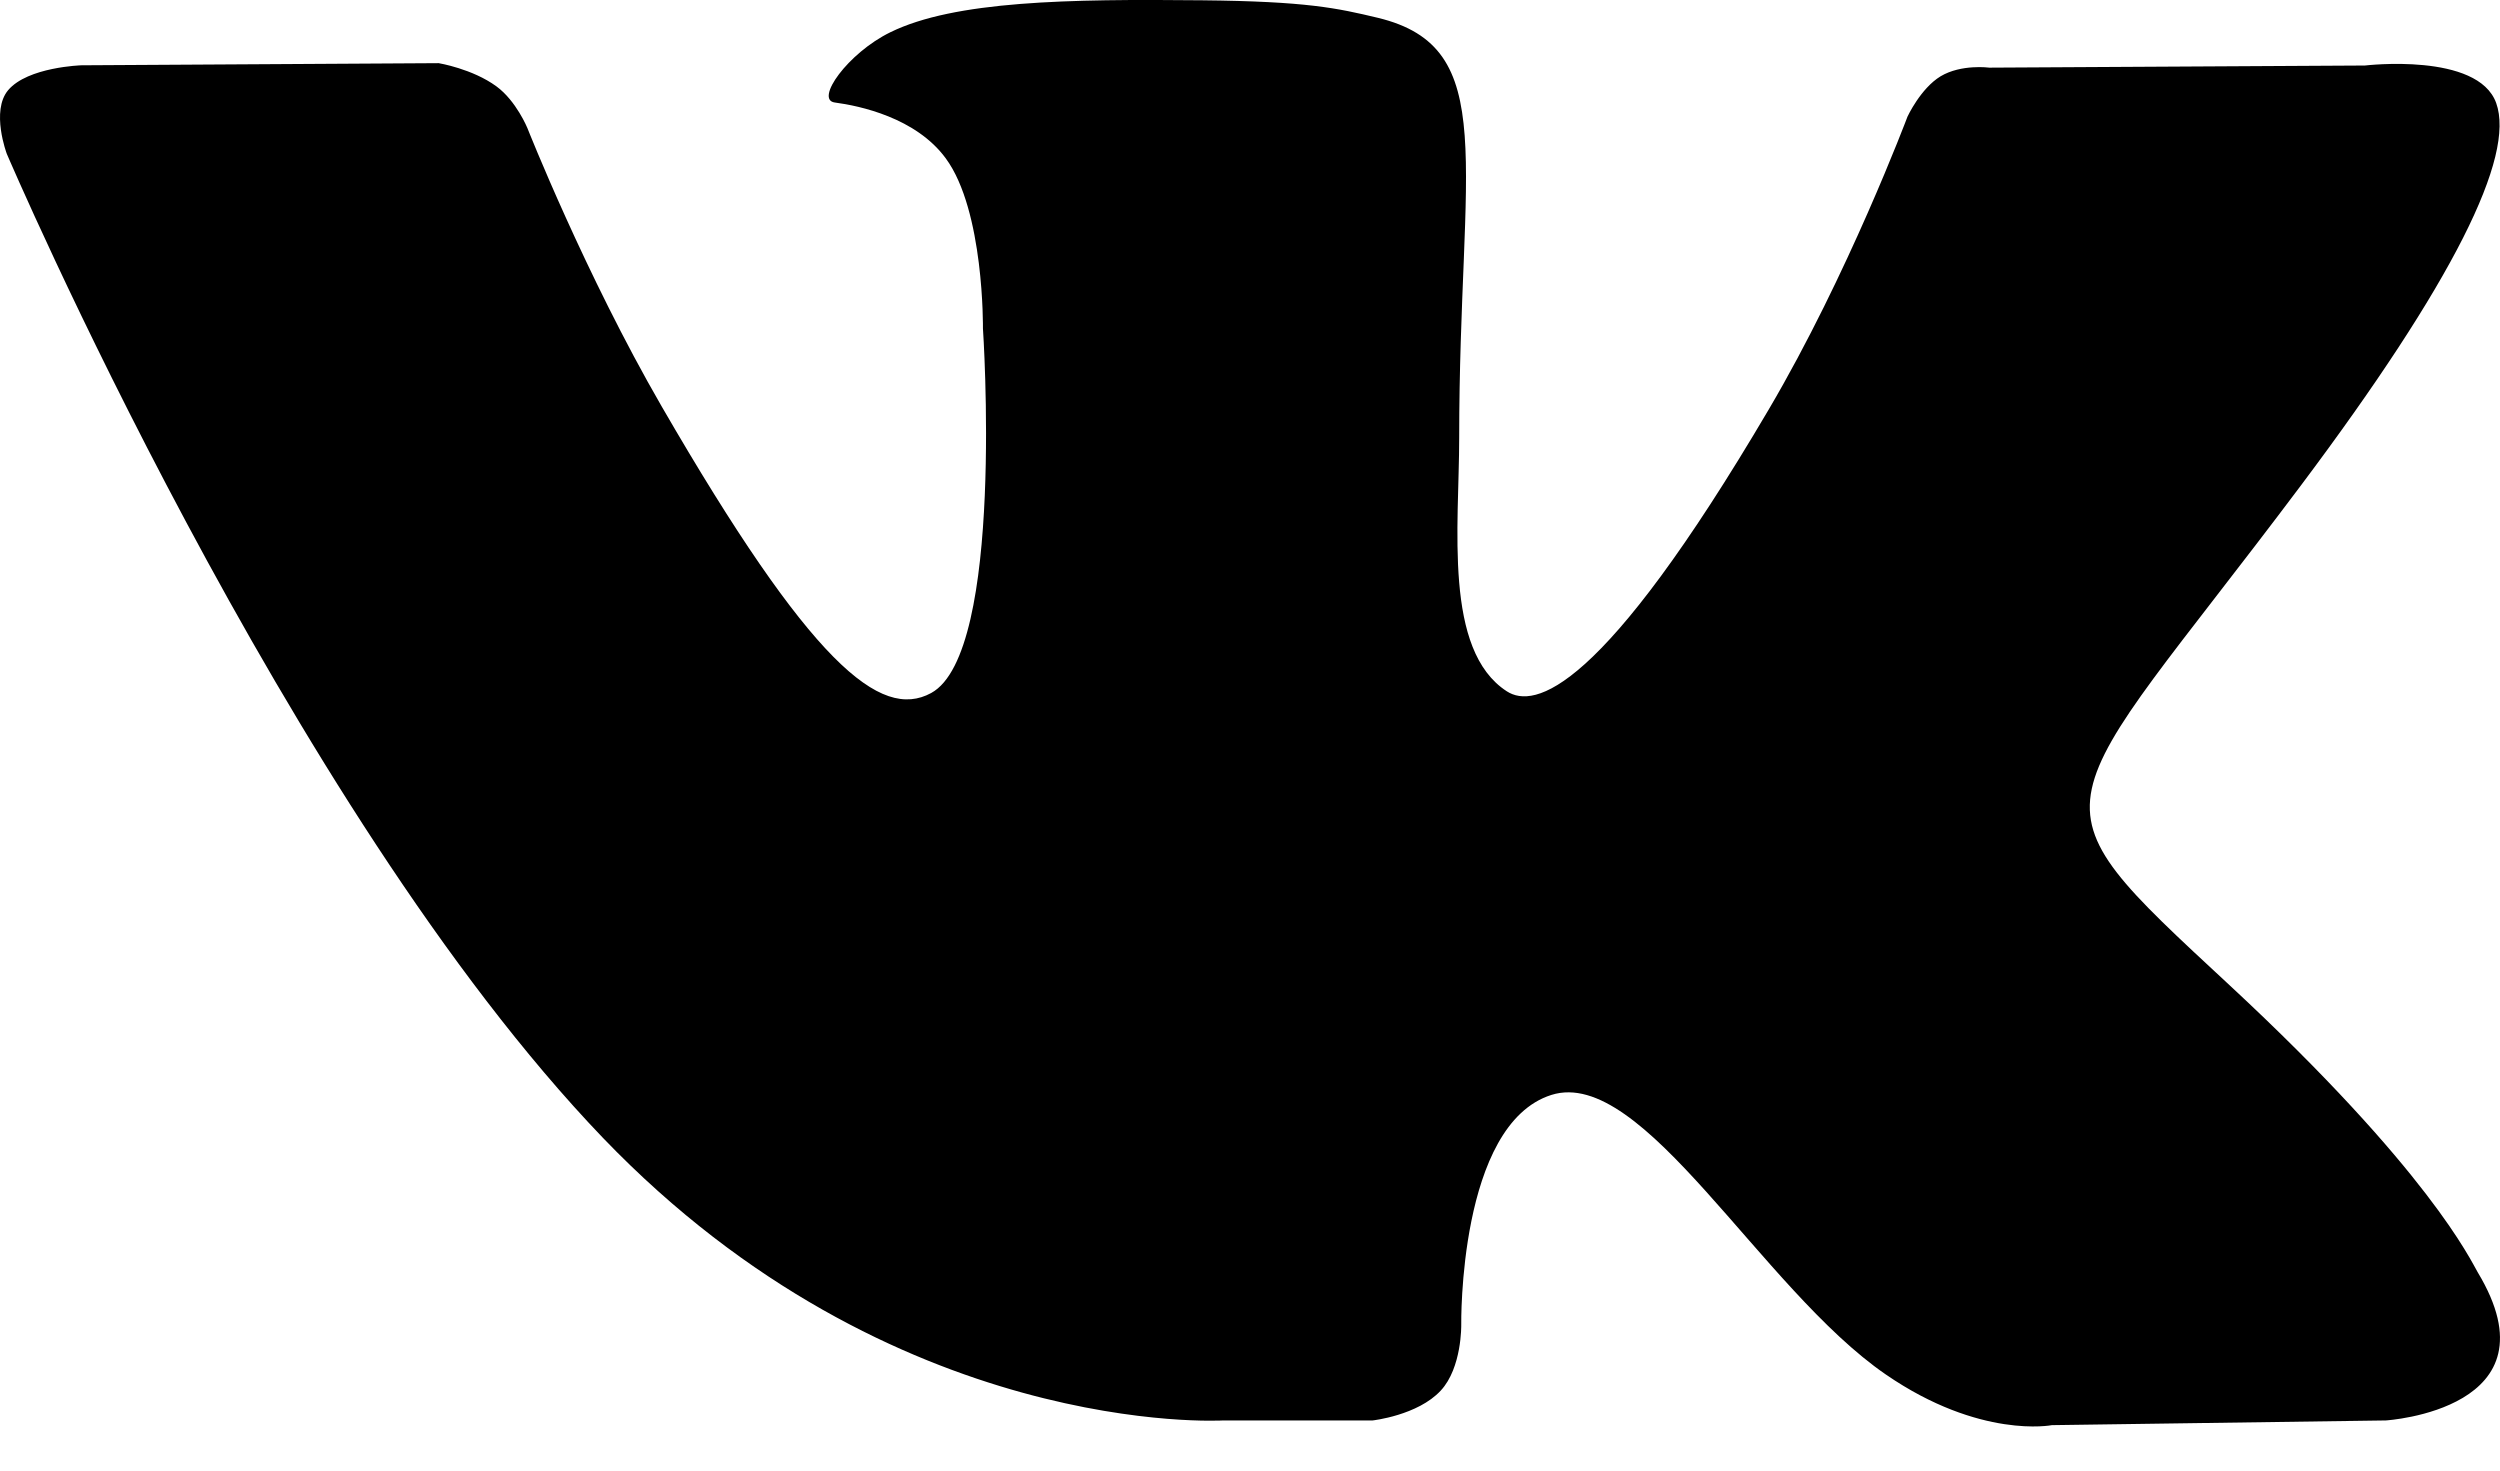 <svg width="34" height="20" viewBox="0 0 34 20" xmlns="http://www.w3.org/2000/svg">
<path d="M33.697 17.303C33.606 17.15 33.04 15.922 30.32 13.397C27.472 10.754 27.855 11.183 31.285 6.612C33.374 3.828 34.209 2.127 33.948 1.401C33.699 0.708 32.163 0.891 32.163 0.891L27.054 0.92C27.054 0.92 26.675 0.869 26.393 1.037C26.119 1.203 25.942 1.586 25.942 1.586C25.942 1.586 25.133 3.74 24.053 5.572C21.777 9.438 20.865 9.642 20.493 9.402C19.628 8.843 19.845 7.153 19.845 5.955C19.845 2.208 20.413 0.646 18.738 0.242C18.181 0.109 17.773 0.019 16.351 0.004C14.528 -0.015 12.983 0.011 12.11 0.438C11.527 0.723 11.079 1.358 11.353 1.394C11.691 1.439 12.456 1.6 12.862 2.153C13.387 2.865 13.368 4.467 13.368 4.467C13.368 4.467 13.669 8.877 12.664 9.425C11.974 9.801 11.028 9.034 8.998 5.526C7.959 3.73 7.173 1.743 7.173 1.743C7.173 1.743 7.022 1.373 6.752 1.175C6.425 0.935 5.966 0.859 5.966 0.859L1.108 0.888C1.108 0.888 0.379 0.91 0.111 1.226C-0.127 1.509 0.092 2.091 0.092 2.091C0.092 2.091 3.896 10.989 8.201 15.476C12.152 19.588 16.636 19.318 16.636 19.318H18.668C18.668 19.318 19.282 19.25 19.594 18.912C19.883 18.602 19.873 18.019 19.873 18.019C19.873 18.019 19.832 15.293 21.099 14.891C22.346 14.496 23.949 17.526 25.647 18.693C26.93 19.575 27.906 19.382 27.906 19.382L32.447 19.318C32.447 19.318 34.823 19.171 33.697 17.303Z"/>
</svg>
